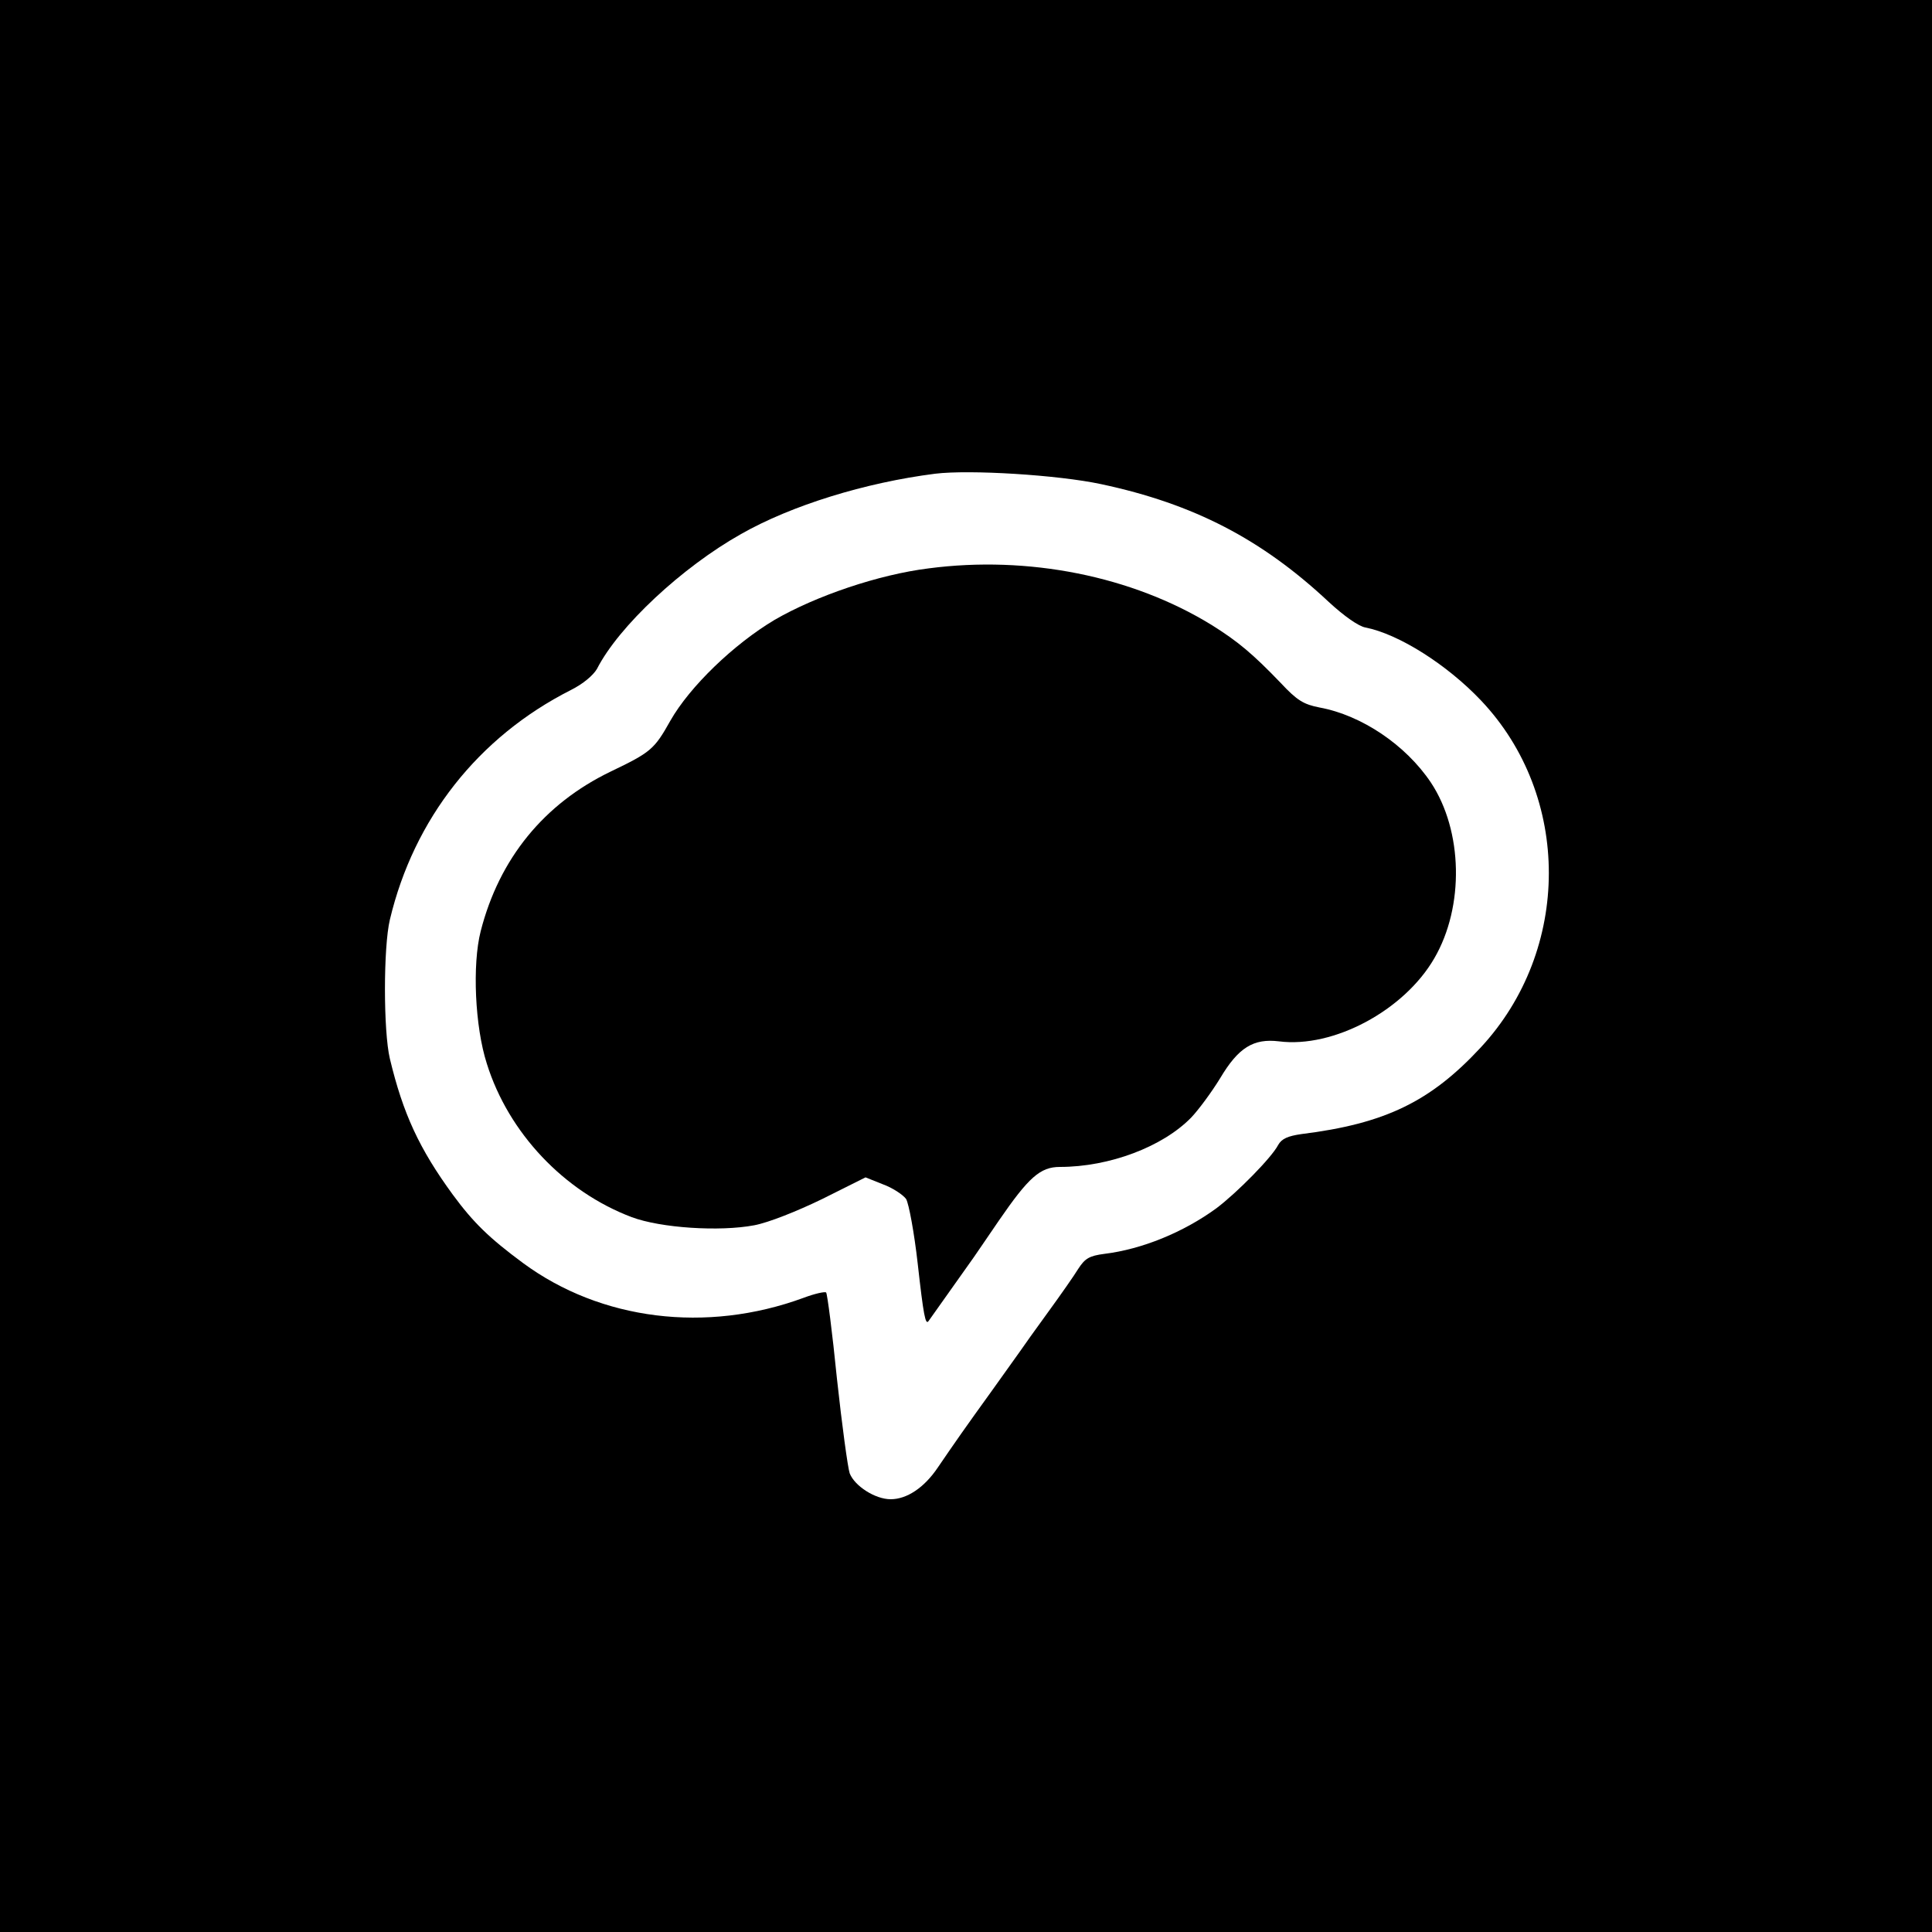 <?xml version="1.0" standalone="no"?>
<!DOCTYPE svg PUBLIC "-//W3C//DTD SVG 20010904//EN"
 "http://www.w3.org/TR/2001/REC-SVG-20010904/DTD/svg10.dtd">
<svg version="1.0" xmlns="http://www.w3.org/2000/svg"
 width="500pt" height="500pt" viewBox="0 0 500 500"
 preserveAspectRatio="xMidYMid meet">

<g transform="translate(0,500) scale(0.1,-0.1)"
fill="#000000" stroke="none">
<path d="M0 2500 l0 -2500 2500 0 2500 0 0 2500 0 2500 -2500 0 -2500 0 0
-2500z m2850 1247 c239 -51 415 -142 589 -305 39 -36 77 -63 95 -66 86 -17
211 -96 299 -189 234 -247 234 -645 -1 -898 -130 -140 -247 -197 -464 -224
-35 -5 -51 -12 -60 -28 -17 -33 -107 -124 -160 -164 -85 -62 -192 -106 -290
-118 -39 -5 -50 -12 -67 -38 -11 -18 -46 -68 -78 -112 -32 -44 -65 -90 -73
-102 -8 -11 -42 -59 -75 -105 -65 -90 -93 -130 -138 -196 -35 -52 -80 -82
-122 -82 -40 0 -93 34 -106 67 -5 15 -20 125 -33 245 -12 120 -25 220 -28 223
-3 3 -30 -3 -59 -14 -251 -92 -524 -58 -725 90 -88 65 -129 105 -182 177 -87
119 -129 210 -163 352 -17 71 -17 289 0 360 62 261 229 473 468 594 32 16 58
38 68 55 56 110 220 263 373 349 130 74 321 133 502 156 89 11 318 -3 430 -27z"/>
<path d="M2403 3529 c-129 -16 -291 -71 -398 -133 -106 -63 -220 -173 -270
-261 -42 -75 -51 -82 -155 -132 -172 -83 -288 -225 -336 -413 -22 -86 -15
-247 16 -343 56 -179 200 -331 375 -397 75 -28 227 -38 317 -21 37 7 110 36
176 68 l112 56 45 -18 c25 -9 52 -27 60 -38 7 -12 21 -87 30 -167 15 -134 20
-160 28 -149 7 10 103 145 117 165 8 12 38 55 65 95 77 112 107 139 158 139
128 0 266 52 340 128 19 20 53 66 75 102 47 79 86 103 152 95 141 -18 324 80
402 215 78 134 74 330 -9 455 -65 97 -179 174 -288 194 -41 8 -58 18 -100 63
-72 75 -111 108 -180 151 -205 126 -474 180 -732 146z"/>
</g>
</svg>
